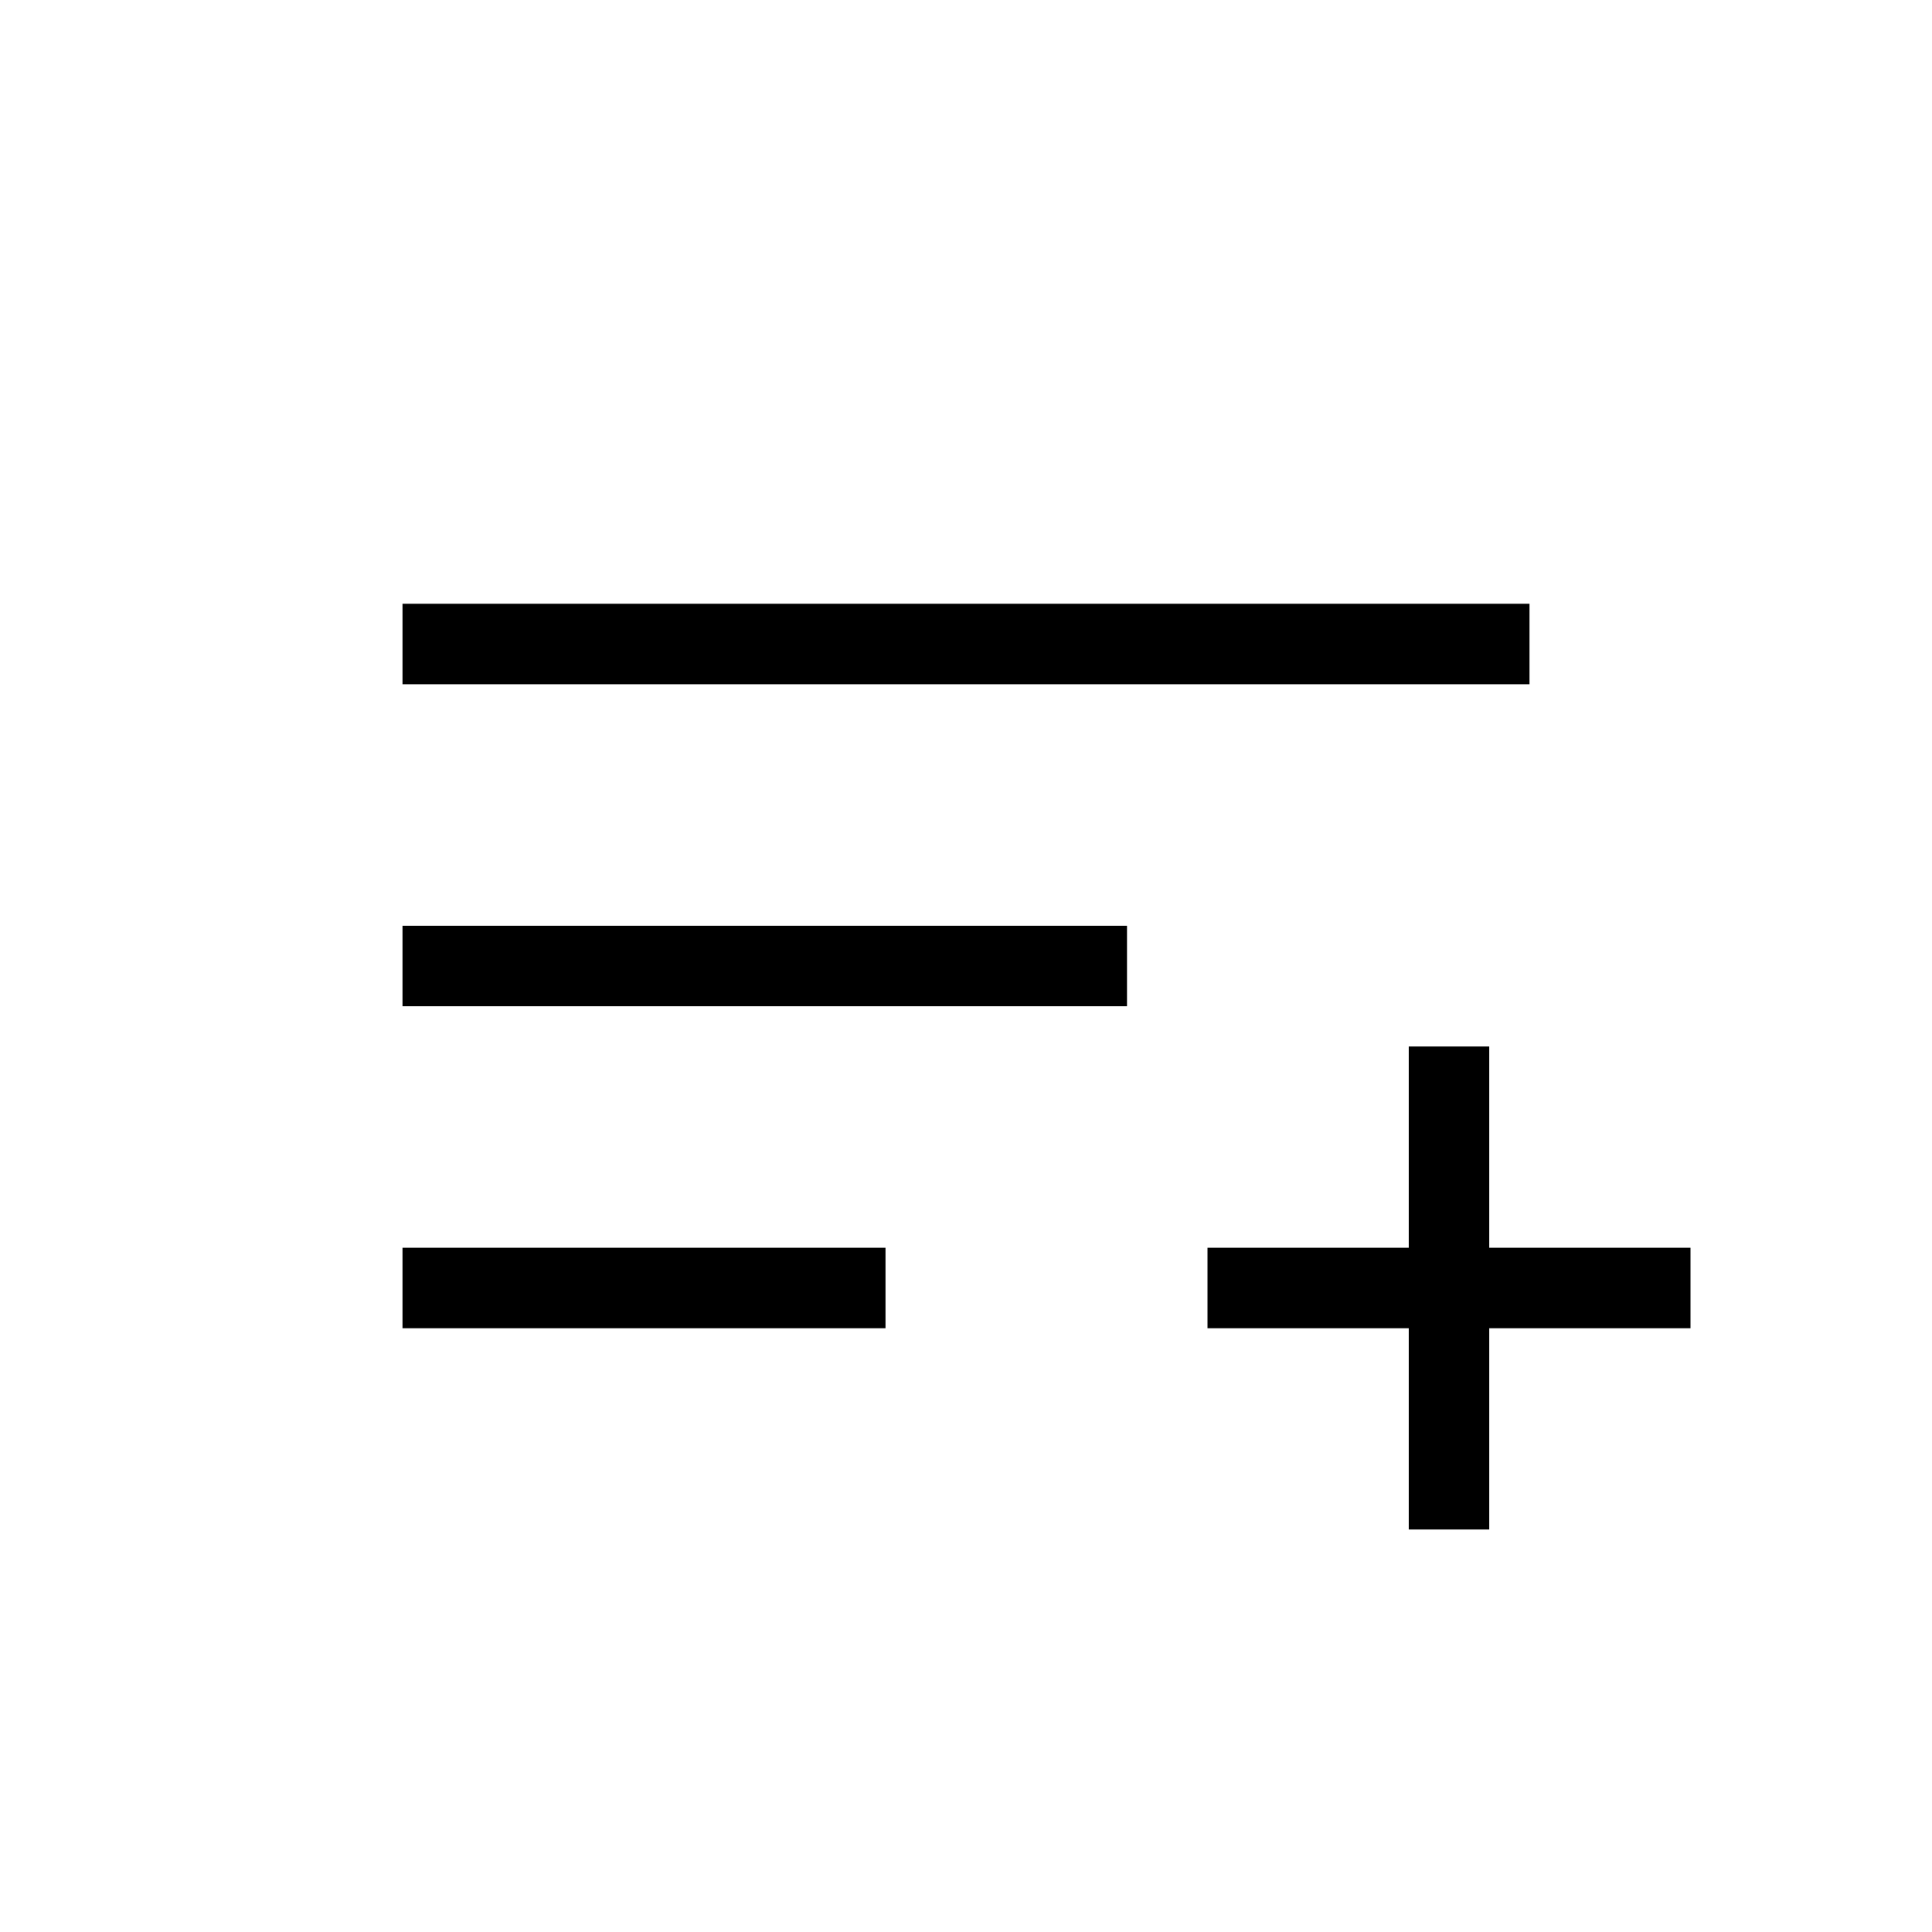 <svg xmlns="http://www.w3.org/2000/svg" viewBox="0 0 24 24" strokeWidth="2" stroke="currentColor" fill="none" strokeLinecap="round" strokeLinejoin="round">
<path stroke="none" d="M0 0h24v24H0z" fill="none"/>
<path d="M19 8h-14"/>
<path d="M5 12h9"/>
<path d="M11 16h-6"/>
<path d="M15 16h6"/>
<path d="M18 13v6"/>
</svg>